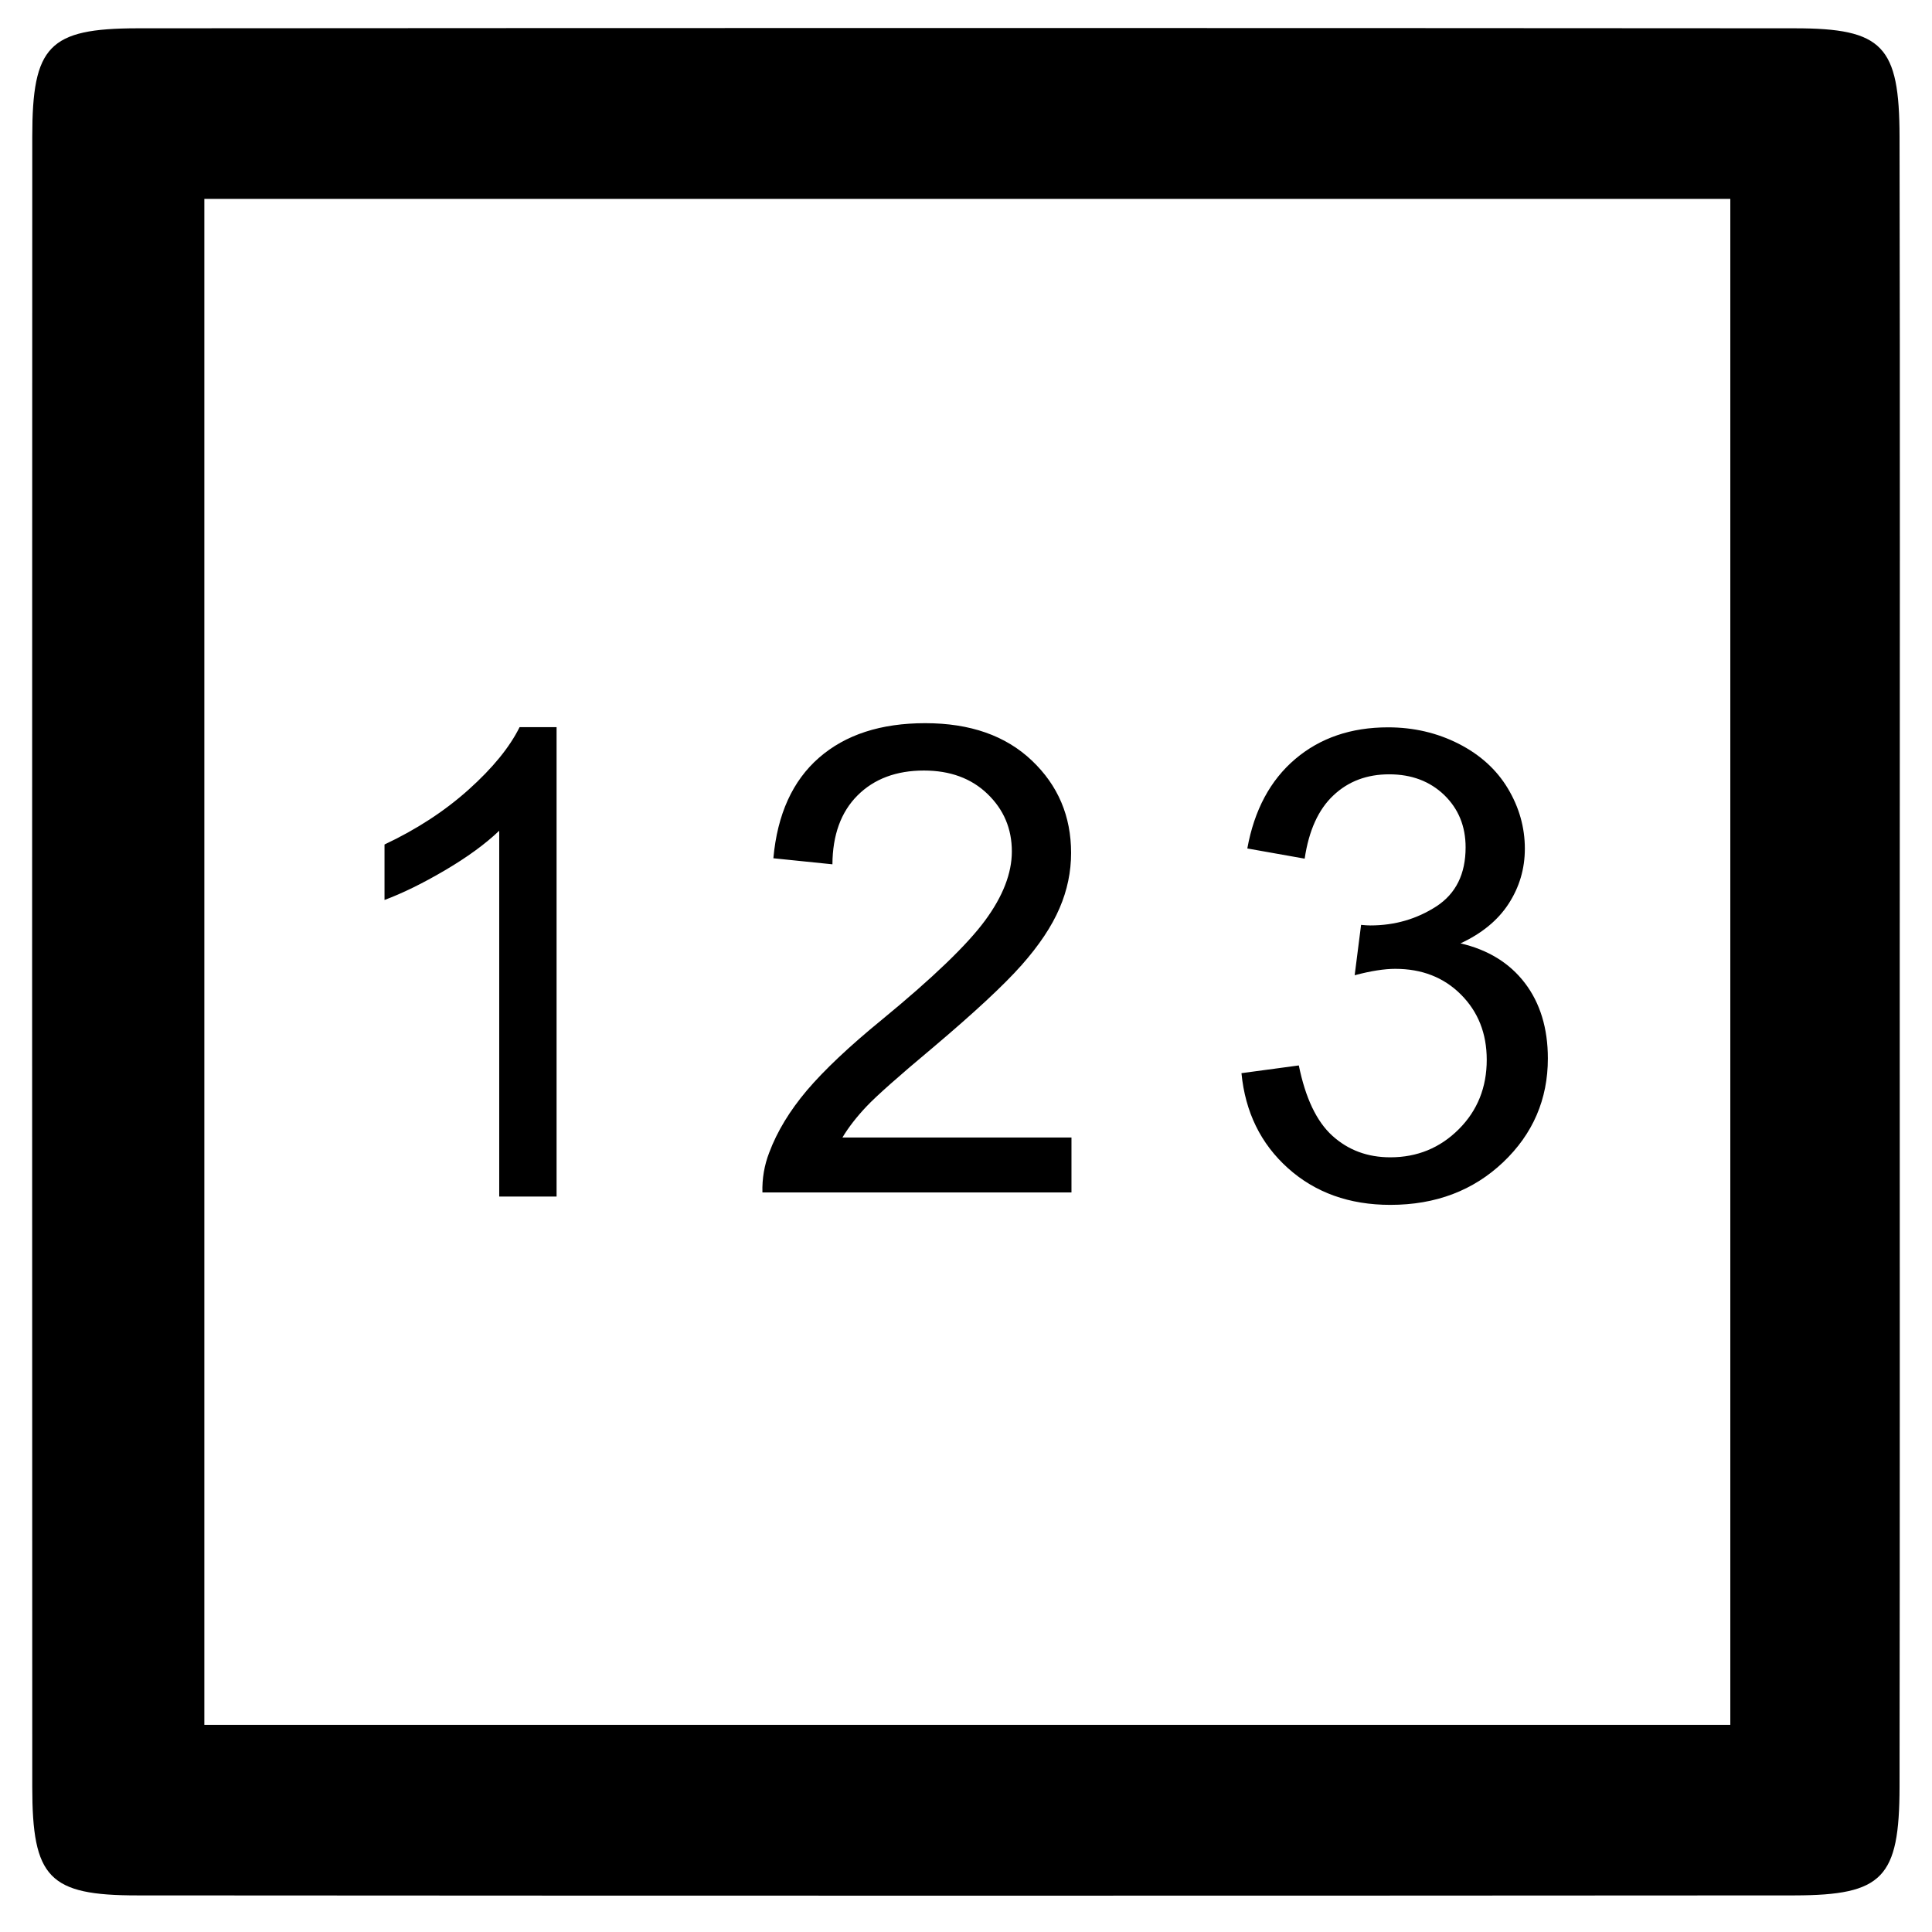 <svg xmlns="http://www.w3.org/2000/svg" viewBox="0 0 1024 1024">
    <path d="M1006.9 511.7c0 145.1.1 290.3-.1 435.4-.1 48.2-8.8 57.4-55.6 57.5-292.8.2-585.7.2-878.5 0-46.8 0-55.6-9.3-55.6-57.5-.1-291.5-.1-583.1 0-874.6 0-48.2 8.8-57.4 55.6-57.5 292.8-.2 585.7-.2 878.5 0 46.8 0 55.5 9.3 55.6 57.5.3 146.4.1 292.8.1 439.2zm-89.8-406.3H108.3v808.8h808.8V105.4z"/>
    <path d="M567.9 602.8V632H404.1c-.2-7.3 1-14.4 3.6-21.1 4.2-11.2 10.8-22.1 20-33 9.2-10.8 22.4-23.3 39.8-37.5 26.9-22.1 45.1-39.6 54.6-52.5 9.5-12.9 14.2-25.1 14.2-36.6 0-12.1-4.3-22.2-12.9-30.5-8.6-8.3-19.9-12.4-33.7-12.4-14.6 0-26.4 4.4-35.2 13.2-8.8 8.8-13.2 21-13.3 36.5l-31.3-3.2c2.1-23.3 10.2-41.1 24.2-53.3 14-12.2 32.7-18.3 56.3-18.3 23.8 0 42.6 6.6 56.5 19.8 13.9 13.2 20.8 29.5 20.8 49 0 9.9-2 19.7-6.1 29.2-4.1 9.6-10.8 19.7-20.2 30.3-9.4 10.6-25 25.1-46.9 43.6-18.3 15.3-30 25.7-35.2 31.2-5.2 5.5-9.5 11-12.8 16.5h121.4zM295 634.2h-30.4V440.3c-7.3 7-16.9 14-28.8 21-11.9 7-22.6 12.2-32 15.7v-29.4c17-8 31.9-17.7 44.6-29.1 12.7-11.4 21.7-22.4 27-33.1H295v248.8zm363-65.4l30.4-4.1c3.5 17.2 9.4 29.7 17.8 37.3 8.4 7.6 18.6 11.4 30.7 11.4 14.3 0 26.4-5 36.3-14.9 9.9-9.9 14.8-22.2 14.8-36.8 0-14-4.6-25.5-13.7-34.6-9.1-9.1-20.7-13.6-34.8-13.6-5.7 0-12.9 1.1-21.5 3.4l3.4-26.7c2 .2 3.7.3 4.9.3 13 0 24.6-3.4 35-10.1 10.4-6.8 15.5-17.2 15.5-31.3 0-11.2-3.8-20.4-11.3-27.7-7.6-7.3-17.3-11-29.2-11-11.8 0-21.7 3.7-29.6 11.2-7.9 7.4-13 18.6-15.2 33.5l-30.4-5.4c3.7-20.4 12.2-36.2 25.4-47.4 13.2-11.2 29.6-16.8 49.2-16.8 13.5 0 26 2.9 37.4 8.7 11.4 5.8 20.1 13.7 26.1 23.7s9 20.7 9 31.9c0 10.7-2.9 20.4-8.6 29.2-5.7 8.8-14.3 15.8-25.5 21 14.6 3.4 26 10.4 34.1 21s12.2 24 12.2 40c0 21.6-7.9 40-23.7 55-15.8 15-35.7 22.6-59.8 22.6-21.7 0-39.8-6.5-54.2-19.4-14.5-13-22.7-29.8-24.7-50.4z"/>
</svg>
